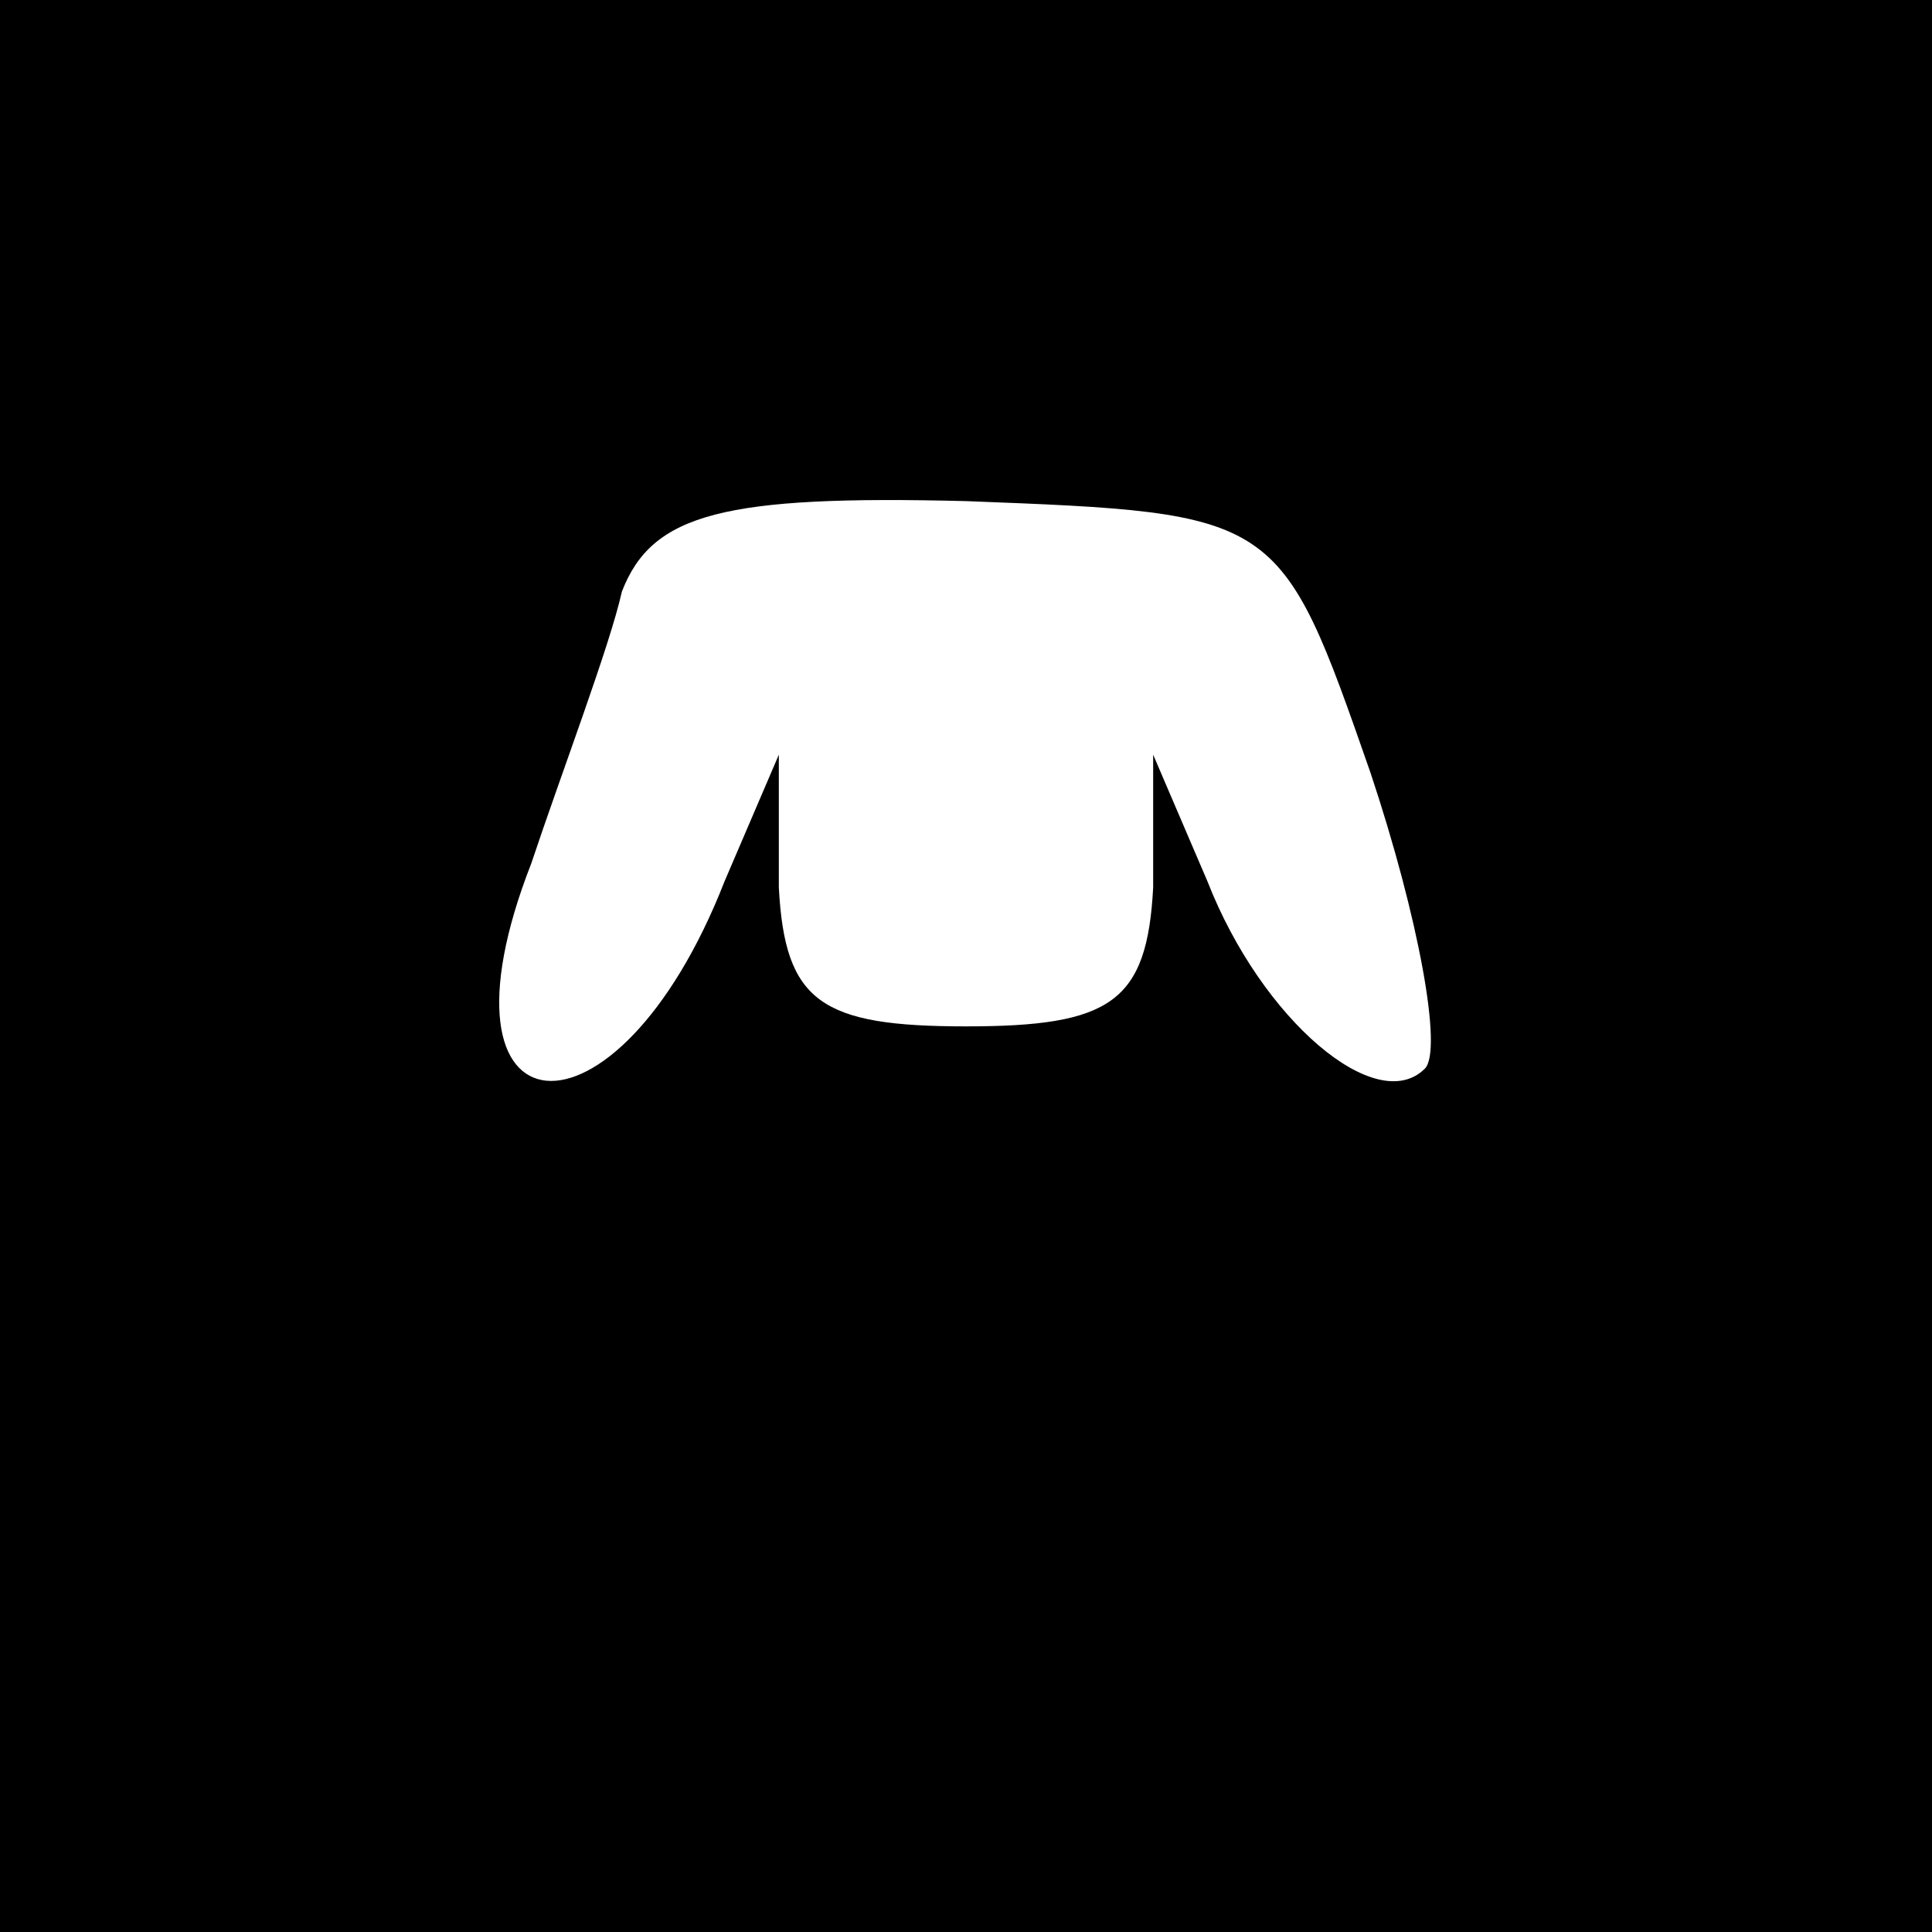 <?xml version="1.0" standalone="no"?>
<!DOCTYPE svg PUBLIC "-//W3C//DTD SVG 20010904//EN"
 "http://www.w3.org/TR/2001/REC-SVG-20010904/DTD/svg10.dtd">
<svg version="1.0" xmlns="http://www.w3.org/2000/svg"
 width="32pt" height="32pt" viewBox="0 0 32 32"
 preserveAspectRatio="xMidYMid meet">
<rect x="0" y="0" width="32" height="32" fill="#808080" stroke="none"/>
<g transform="translate(0,32) scale(0.1,-0.1)"
fill="#000000" stroke="none">
<path fill="#000000" stroke="none" d="M0 160 l0 -160 160 0 160 0 0 160 0
160 -160 0 -160 0 0 -160z"/>
<path fill="#ffffff" stroke="none" d="M227 192 c8 -24 12 -46 9 -49 -8 -8
-27 8 -36 31 l-9 21 0 -22 c-1 -19 -7 -23 -31 -23 -24 0 -30 4 -31 23 l0 22
-9 -21 c-18 -46 -50 -43 -32 3 5 15 13 36 15 45 5 13 17 16 57 15 52 -2 52 -2
67 -45z"/>
</g>
</svg>
